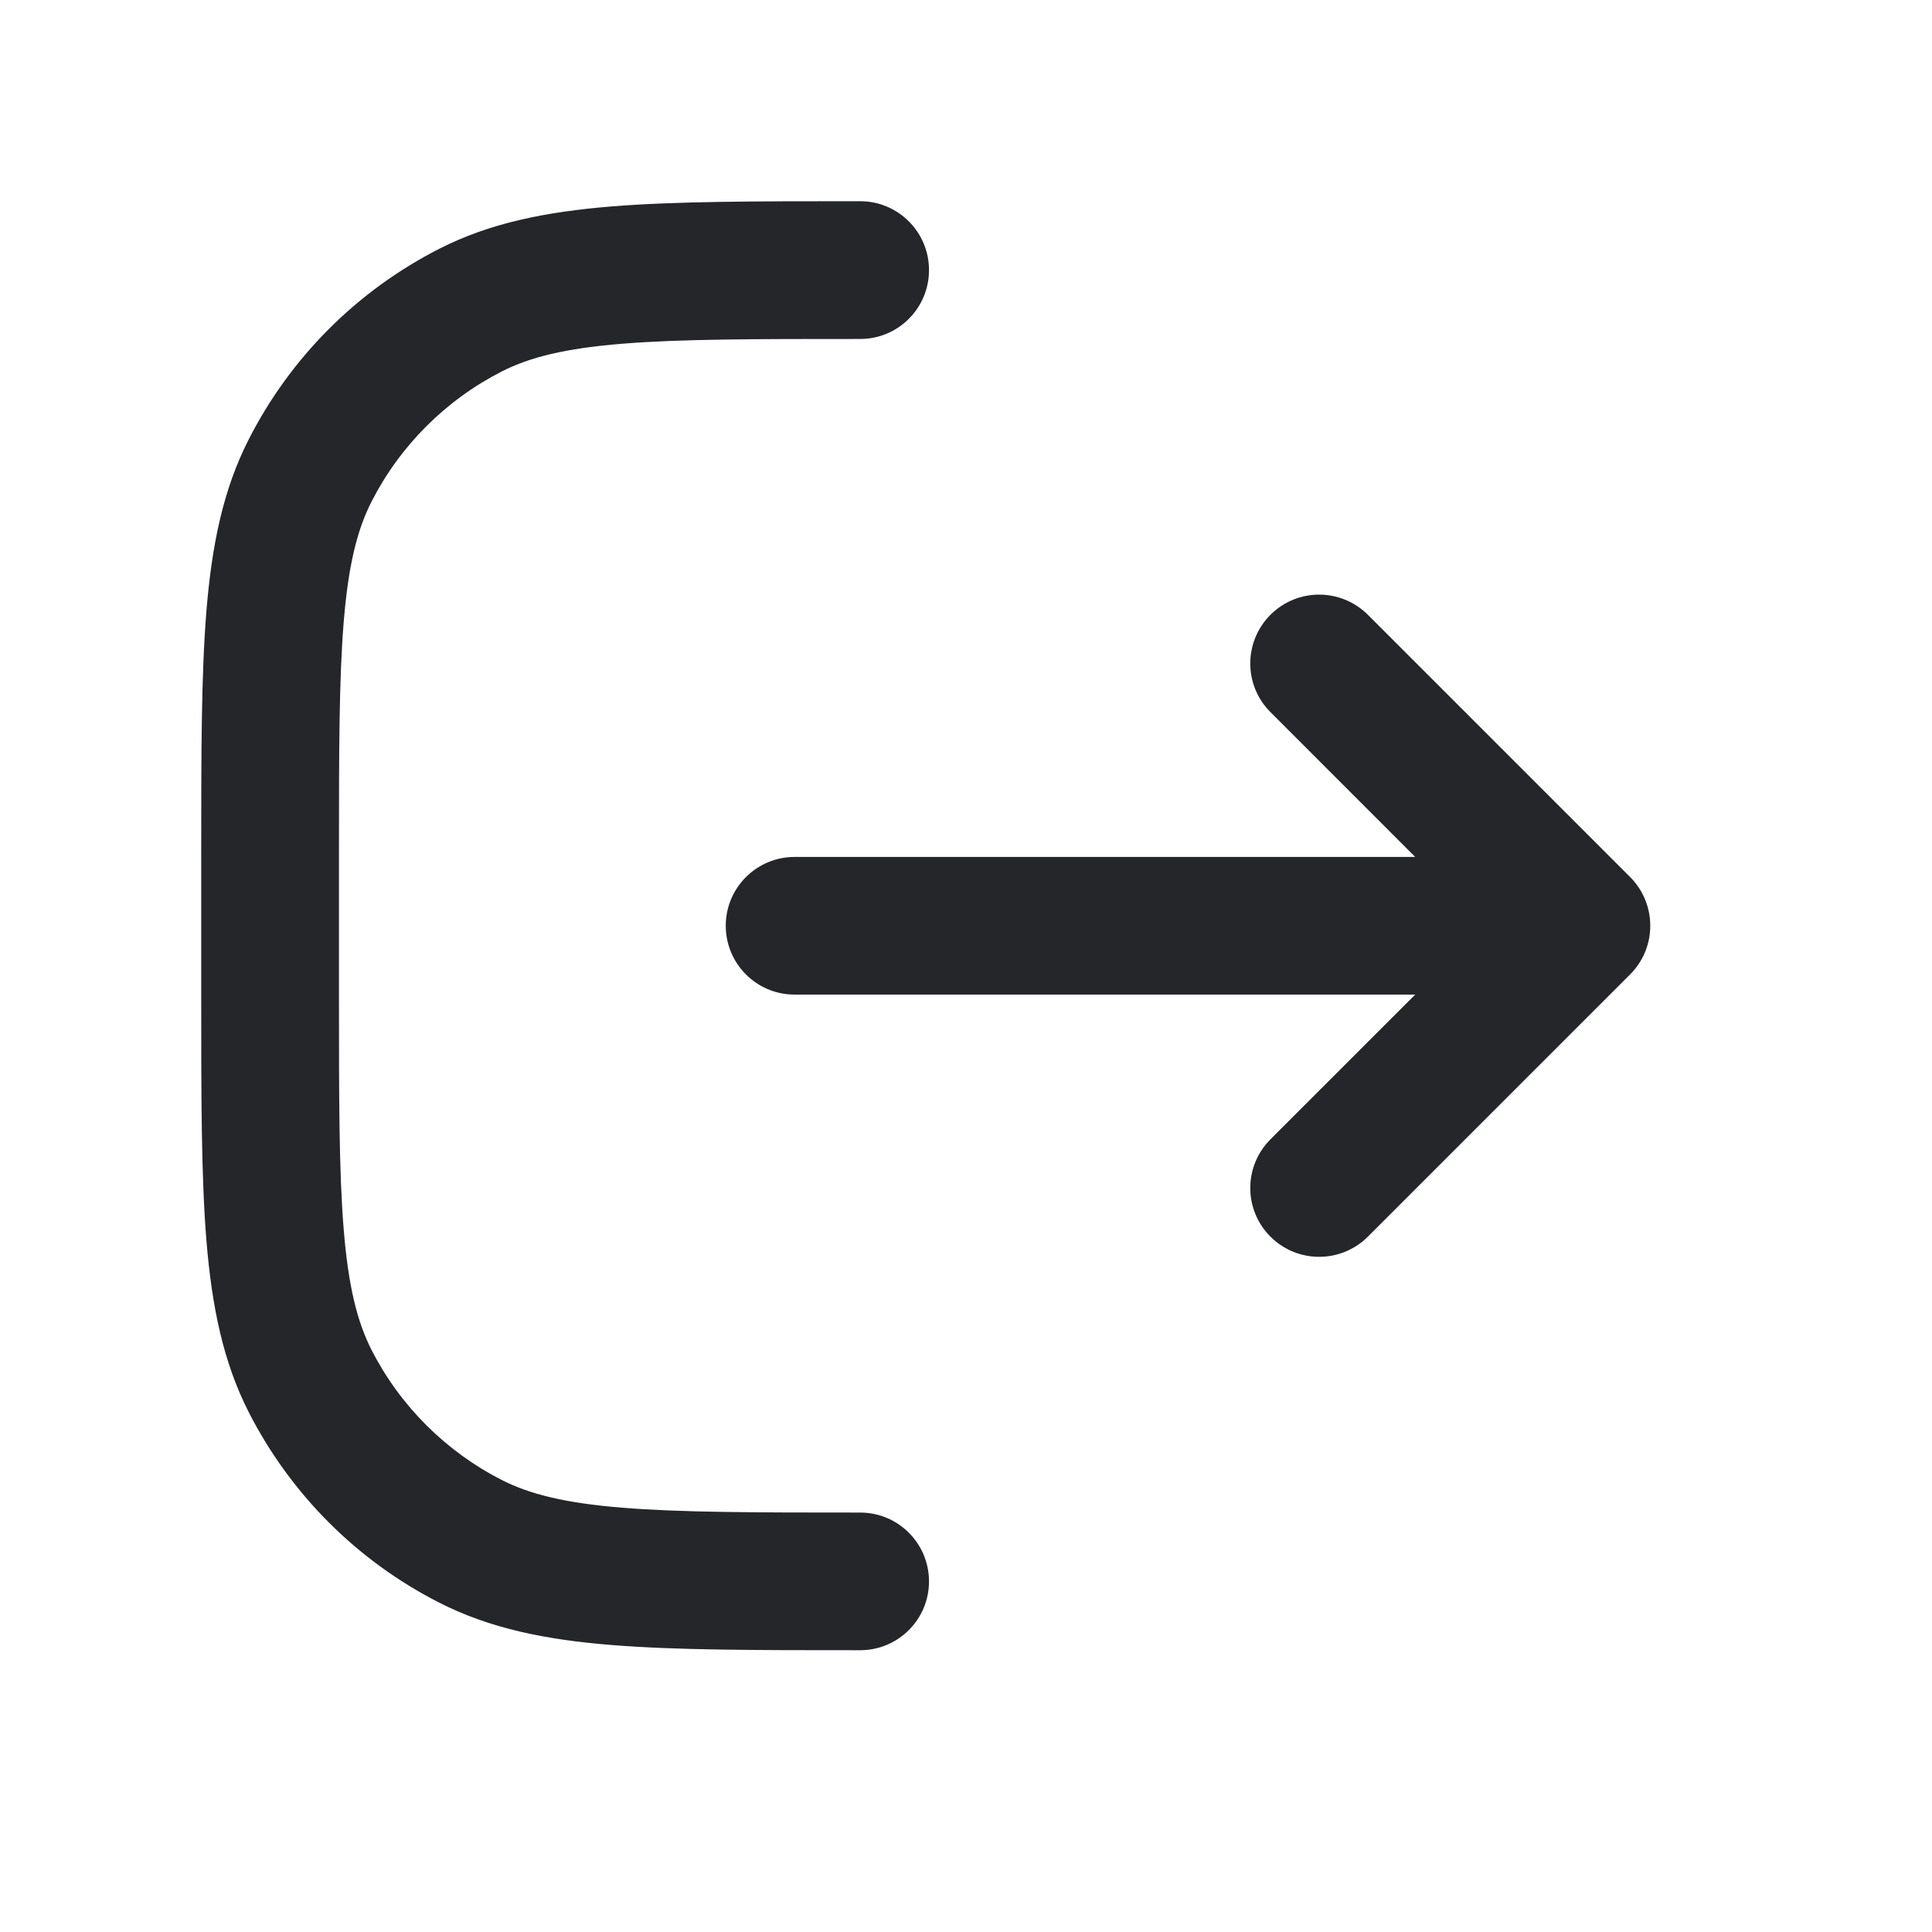 <svg width="20" height="20" viewBox="0 0 20 20" fill="none" xmlns="http://www.w3.org/2000/svg">
<path fill-rule="evenodd" clip-rule="evenodd" d="M8.873 2.083L8.905 2.083C9.298 2.083 9.617 2.402 9.617 2.796C9.617 3.19 9.298 3.509 8.905 3.509C7.819 3.509 7.048 3.509 6.445 3.558C5.85 3.606 5.484 3.698 5.195 3.845C4.614 4.141 4.141 4.614 3.845 5.195C3.698 5.484 3.606 5.849 3.558 6.439C3.509 7.037 3.509 7.801 3.509 8.877V10.289C3.509 11.365 3.509 12.13 3.558 12.727C3.606 13.317 3.698 13.682 3.845 13.972C4.141 14.553 4.614 15.025 5.195 15.321C5.484 15.468 5.85 15.56 6.445 15.608C7.048 15.657 7.819 15.658 8.905 15.658C9.298 15.658 9.617 15.977 9.617 16.371C9.617 16.764 9.298 17.083 8.905 17.083H8.873C7.826 17.083 6.997 17.083 6.33 17.029C5.648 16.974 5.072 16.858 4.548 16.591C3.698 16.159 3.008 15.468 2.575 14.619C2.308 14.095 2.193 13.521 2.137 12.844C2.083 12.181 2.083 11.358 2.083 10.32V8.846C2.083 7.808 2.083 6.986 2.137 6.323C2.193 5.645 2.308 5.071 2.575 4.548C3.008 3.698 3.698 3.008 4.548 2.575C5.072 2.308 5.648 2.193 6.33 2.137C6.997 2.083 7.826 2.083 8.873 2.083ZM13.152 6.364C13.43 6.086 13.881 6.086 14.16 6.364L16.875 9.079C17.153 9.358 17.153 9.809 16.875 10.087L14.16 12.802C13.881 13.08 13.43 13.08 13.152 12.802C12.873 12.524 12.873 12.073 13.152 11.794L14.65 10.296H8.226C7.832 10.296 7.513 9.977 7.513 9.583C7.513 9.19 7.832 8.871 8.226 8.871H14.65L13.152 7.372C12.873 7.094 12.873 6.643 13.152 6.364Z" fill="#252629"/>
</svg>
